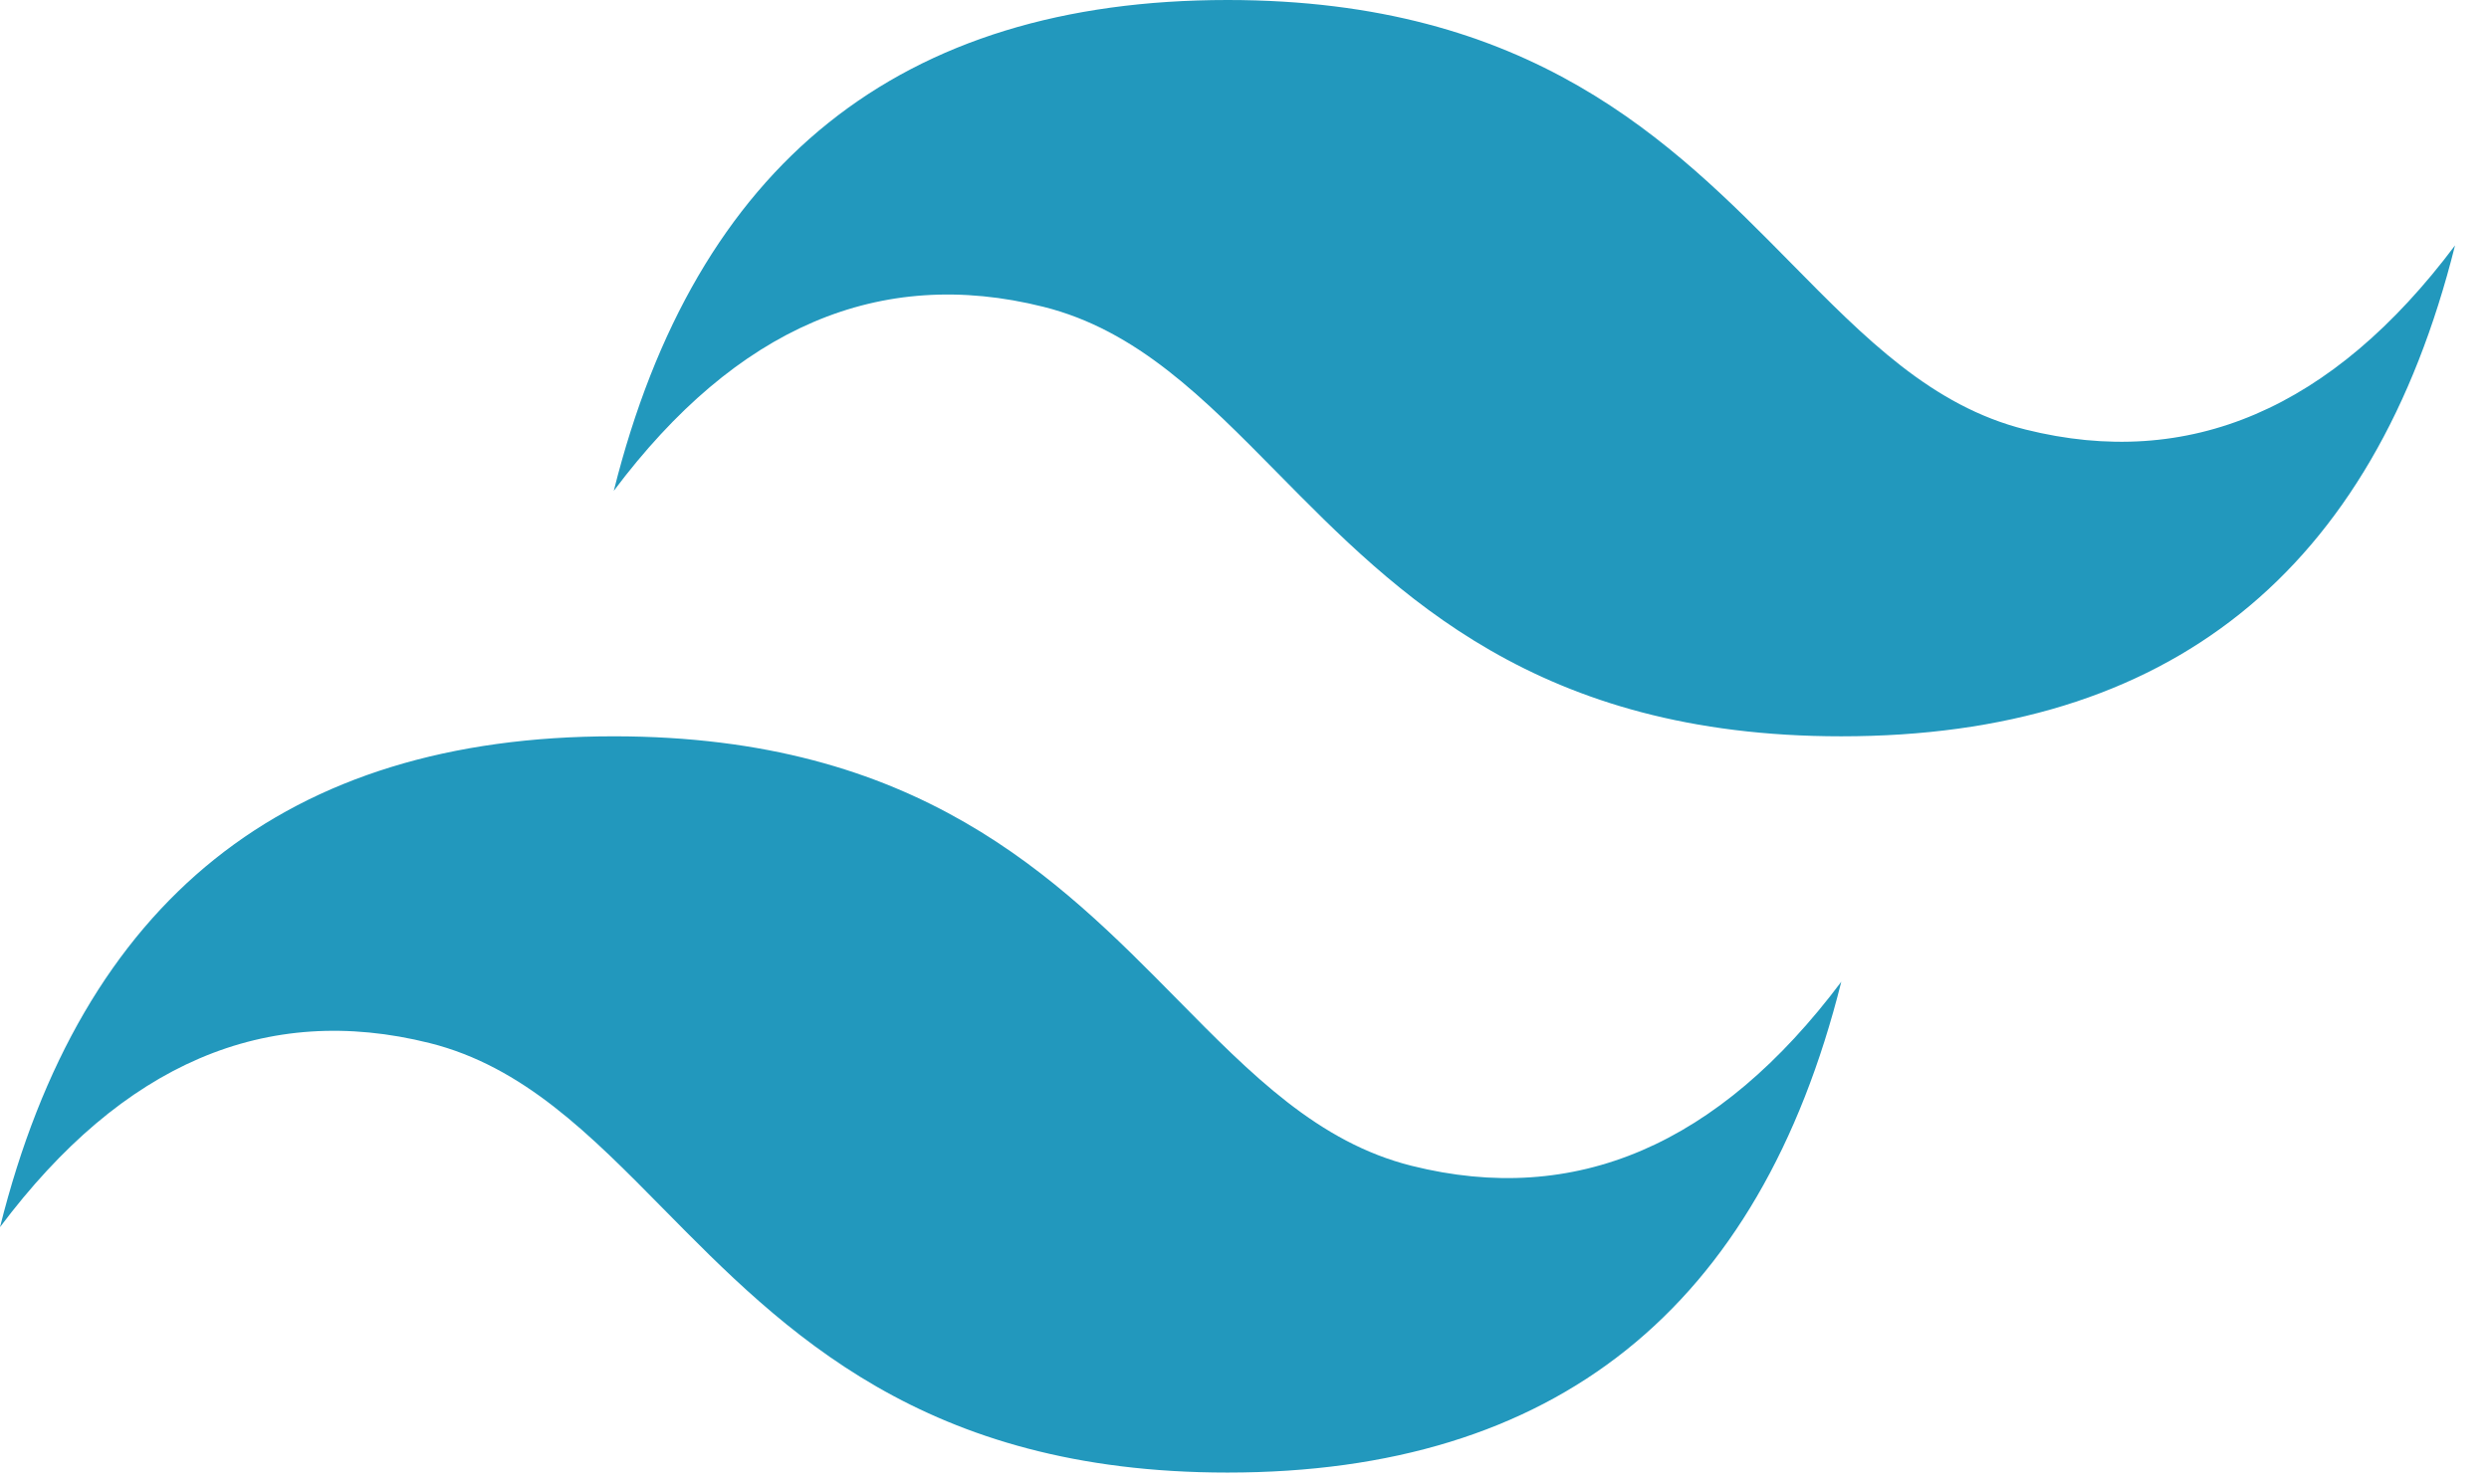 <svg width="57" height="34" viewBox="0 0 57 34" fill="none" xmlns="http://www.w3.org/2000/svg">
<g id="&#240;&#159;&#166;&#134; icon &#34;Tailwind CSS&#34;">
<path id="Vector" d="M28.111 0C20.615 0 15.93 3.748 14.056 11.244C16.867 7.496 20.146 6.091 23.894 7.028C26.033 7.562 27.561 9.114 29.253 10.831C32.009 13.629 35.199 16.867 42.167 16.867C49.663 16.867 54.348 13.118 56.222 5.622C53.411 9.37 50.131 10.776 46.383 9.839C44.245 9.304 42.716 7.753 41.024 6.035C38.268 3.238 35.078 0 28.111 0ZM14.056 16.867C6.559 16.867 1.874 20.615 0 28.111C2.811 24.363 6.091 22.957 9.839 23.894C11.977 24.429 13.506 25.98 15.198 27.698C17.954 30.495 21.144 33.733 28.111 33.733C35.607 33.733 40.292 29.985 42.167 22.489C39.355 26.237 36.076 27.643 32.328 26.706C30.189 26.171 28.661 24.619 26.969 22.902C24.213 20.105 21.023 16.867 14.056 16.867Z" fill="url(#paint0_linear_44_154)"/>
</g>
<defs>
<linearGradient id="paint0_linear_44_154" x1="-399.802" y1="1662.38" x2="13376.2" y2="6440.54" gradientUnits="userSpaceOnUse">
<stop stop-color="#2298BD"/>
<stop offset="1" stop-color="#0ED7B5"/>
</linearGradient>
</defs>
</svg>
